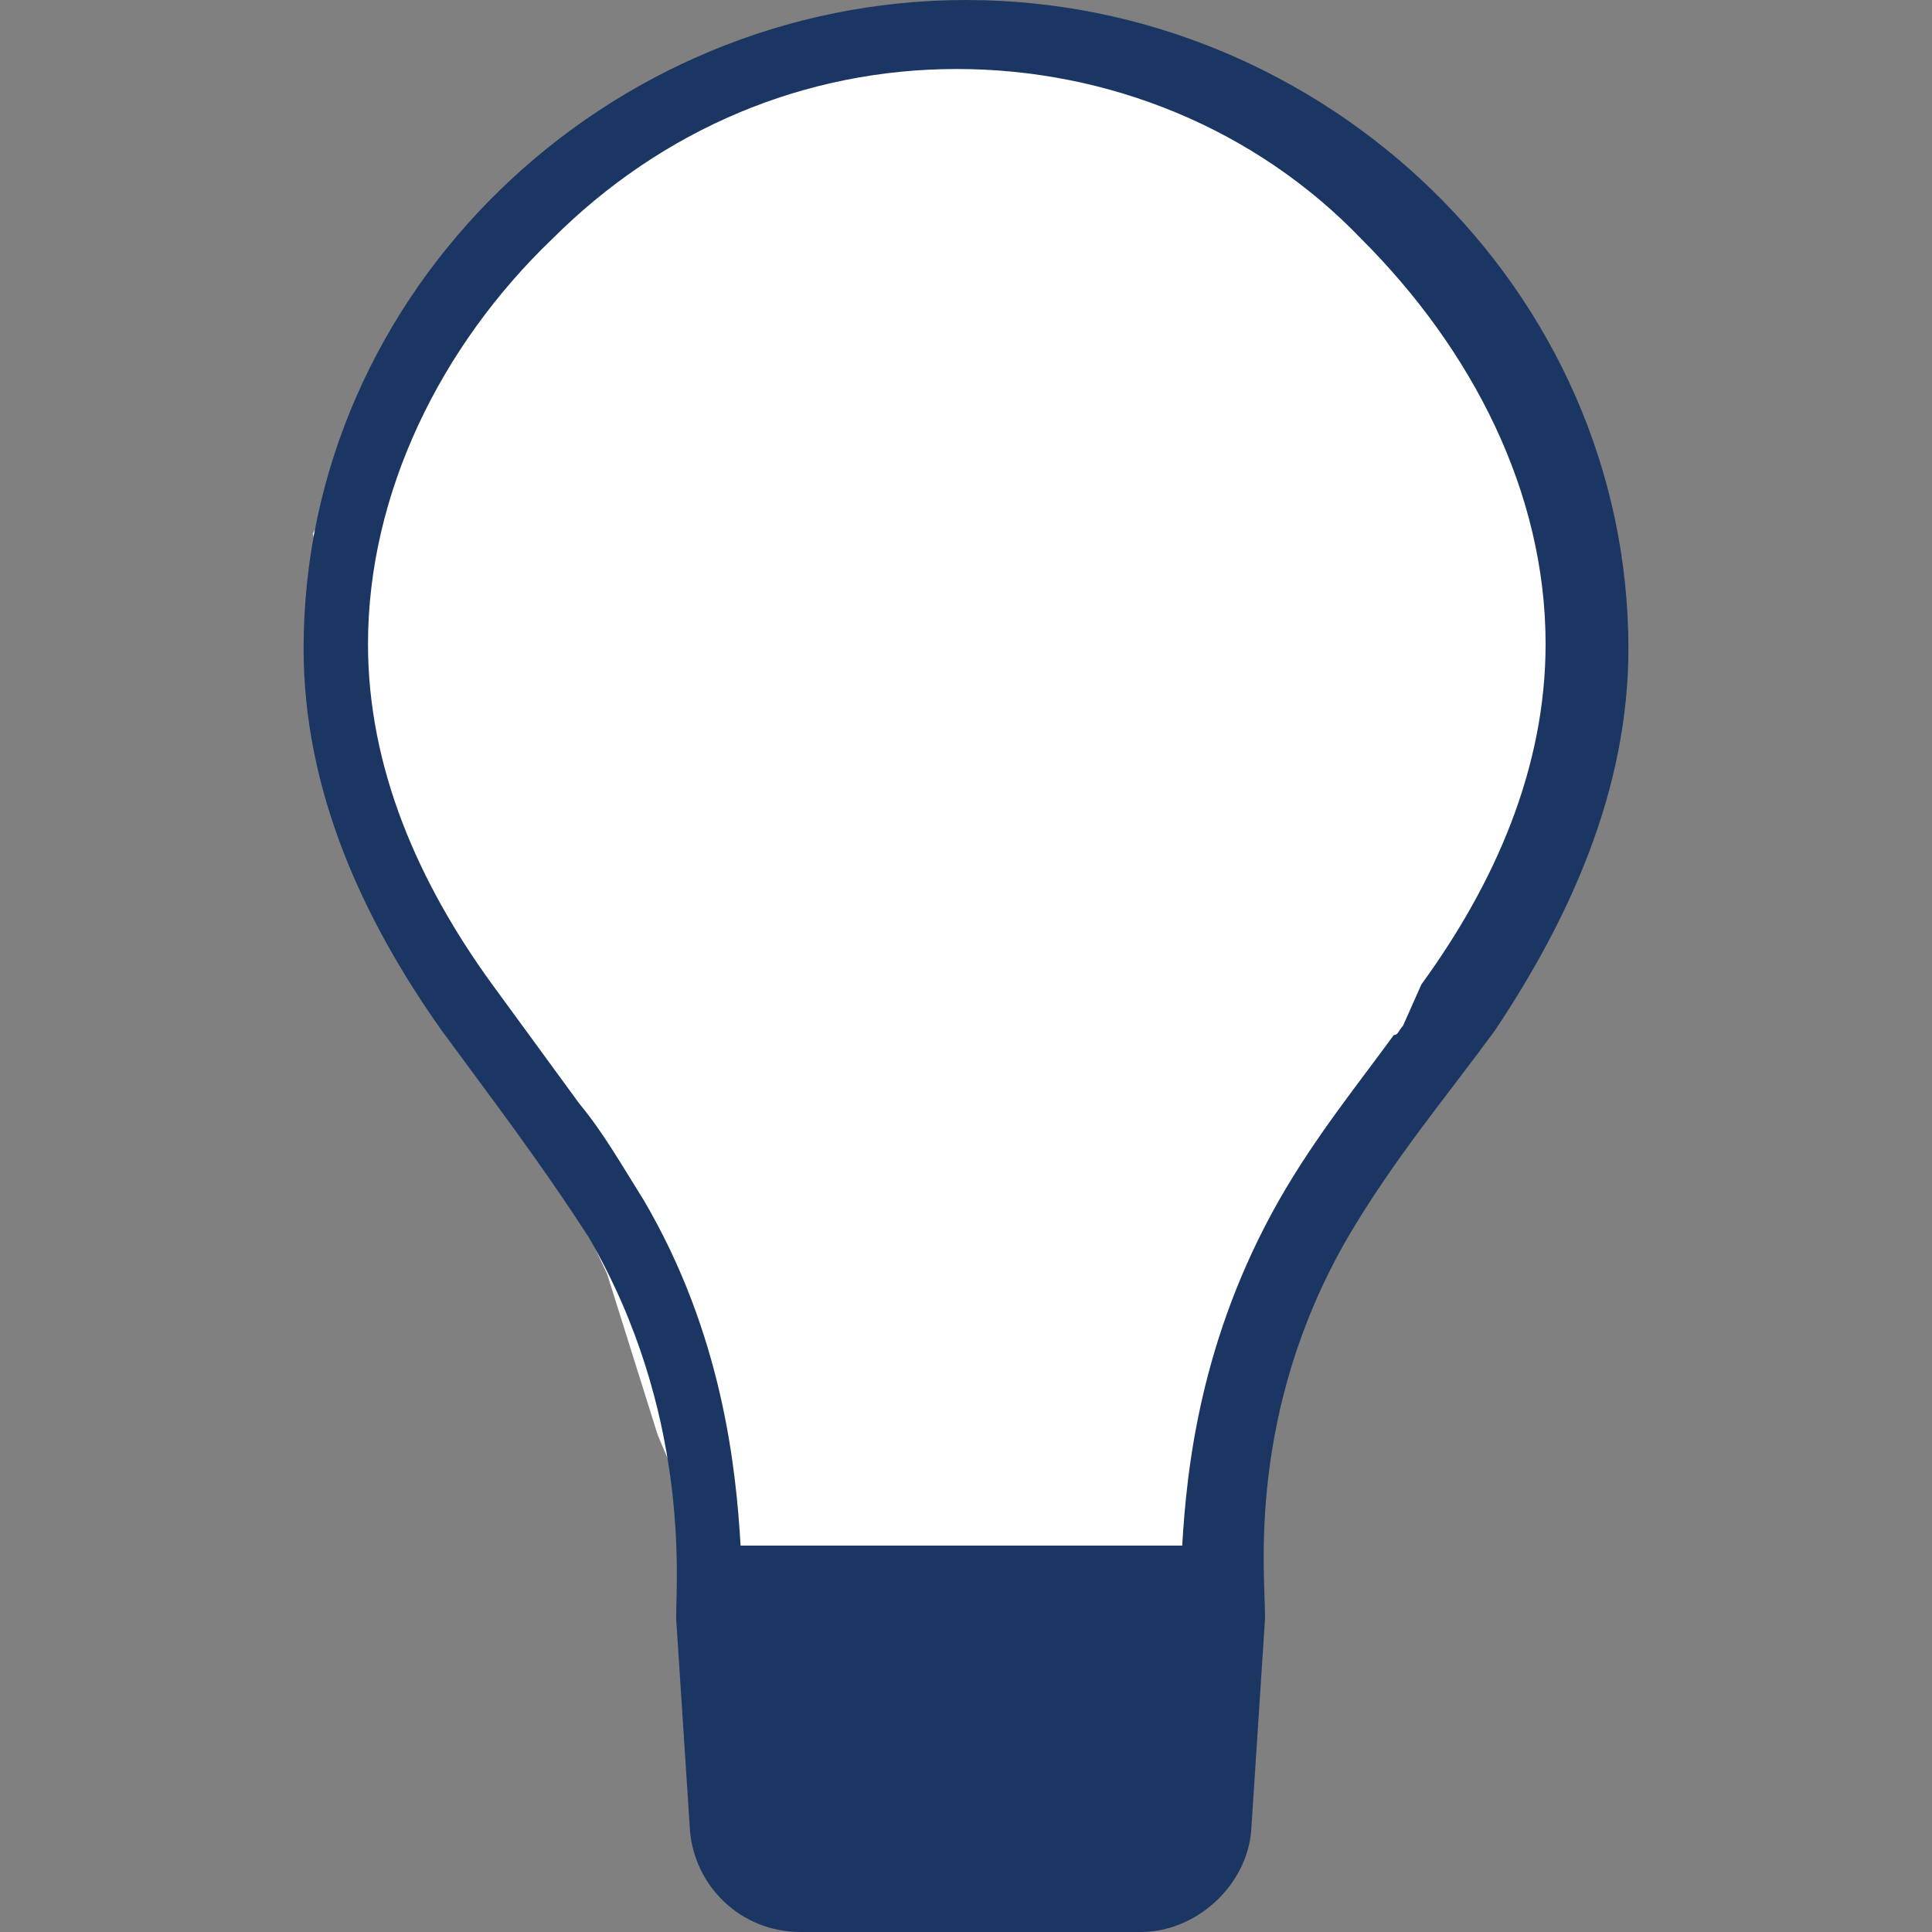 <?xml version="1.0" encoding="utf-8"?>
<!-- Generator: Adobe Illustrator 18.0.0, SVG Export Plug-In . SVG Version: 6.00 Build 0)  -->
<!DOCTYPE svg PUBLIC "-//W3C//DTD SVG 1.1//EN" "http://www.w3.org/Graphics/SVG/1.1/DTD/svg11.dtd">
<svg version="1.1" id="Layer_1" xmlns="http://www.w3.org/2000/svg" xmlns:xlink="http://www.w3.org/1999/xlink" x="0px" y="0px"
	 viewBox="0 0 42 42" enable-background="new 0 0 42 42" xml:space="preserve">
<rect x="0" y="0" width="42" height="42" fill="#808080" stroke="none"/>
<g>
	<polygon fill="#FFFFFF" points="16.2,35.7 14.3,31.2 13.2,27.7 11.1,23.2 8.4,18.5 6.8,11.6 9.8,6.4 12.8,3.5 17.8,0.6 19.5,0.6 
		24.4,0.6 30.6,4.7 34.2,10.1 34.2,15.7 33.2,20.2 30.1,24.4 28,27.7 26.7,34.5 24.2,38.6 	"/>
	<path fill="#1C3664" d="M35.4,14.1C35.4,6.3,28.8,0,21,0S6.6,6.3,6.6,14.1c0,3.1,1.3,5.9,3,8.3h0c1.1,1.5,2.1,2.8,3.2,4.5
		c2.2,3.8,1.9,7.4,1.9,8.2v0.1l0.3,4.6c0.1,1.2,1.1,2.2,2.4,2.2h7.4c1.2,0,2.3-1,2.4-2.2l0.3-4.6h0v-0.1c0-0.9-0.4-4.4,1.8-8.2
		c1-1.7,2.1-3,3.2-4.5h0C34.1,20,35.4,17.2,35.4,14.1z M30.5,22.3c-0.1,0.1-0.1,0.2-0.2,0.2c-0.8,1.1-1.7,2.2-2.5,3.6
		c-1.7,3-2,5.8-2.1,7.5h-1.6l-6.4,0h-1.6c-0.1-1.7-0.4-4.6-2.1-7.5c-0.5-0.8-0.9-1.5-1.4-2.1h0l-1.9-2.6c-1.6-2.2-2.7-4.7-2.7-7.4
		c0-3.3,1.6-6.5,4-8.8c2.4-2.4,5.5-3.7,8.8-3.7c3.3,0,6.5,1.3,8.8,3.7c2.4,2.4,4,5.5,4,8.8c0,2.7-1.1,5.2-2.7,7.4L30.5,22.3z"/>
</g>
</svg>

